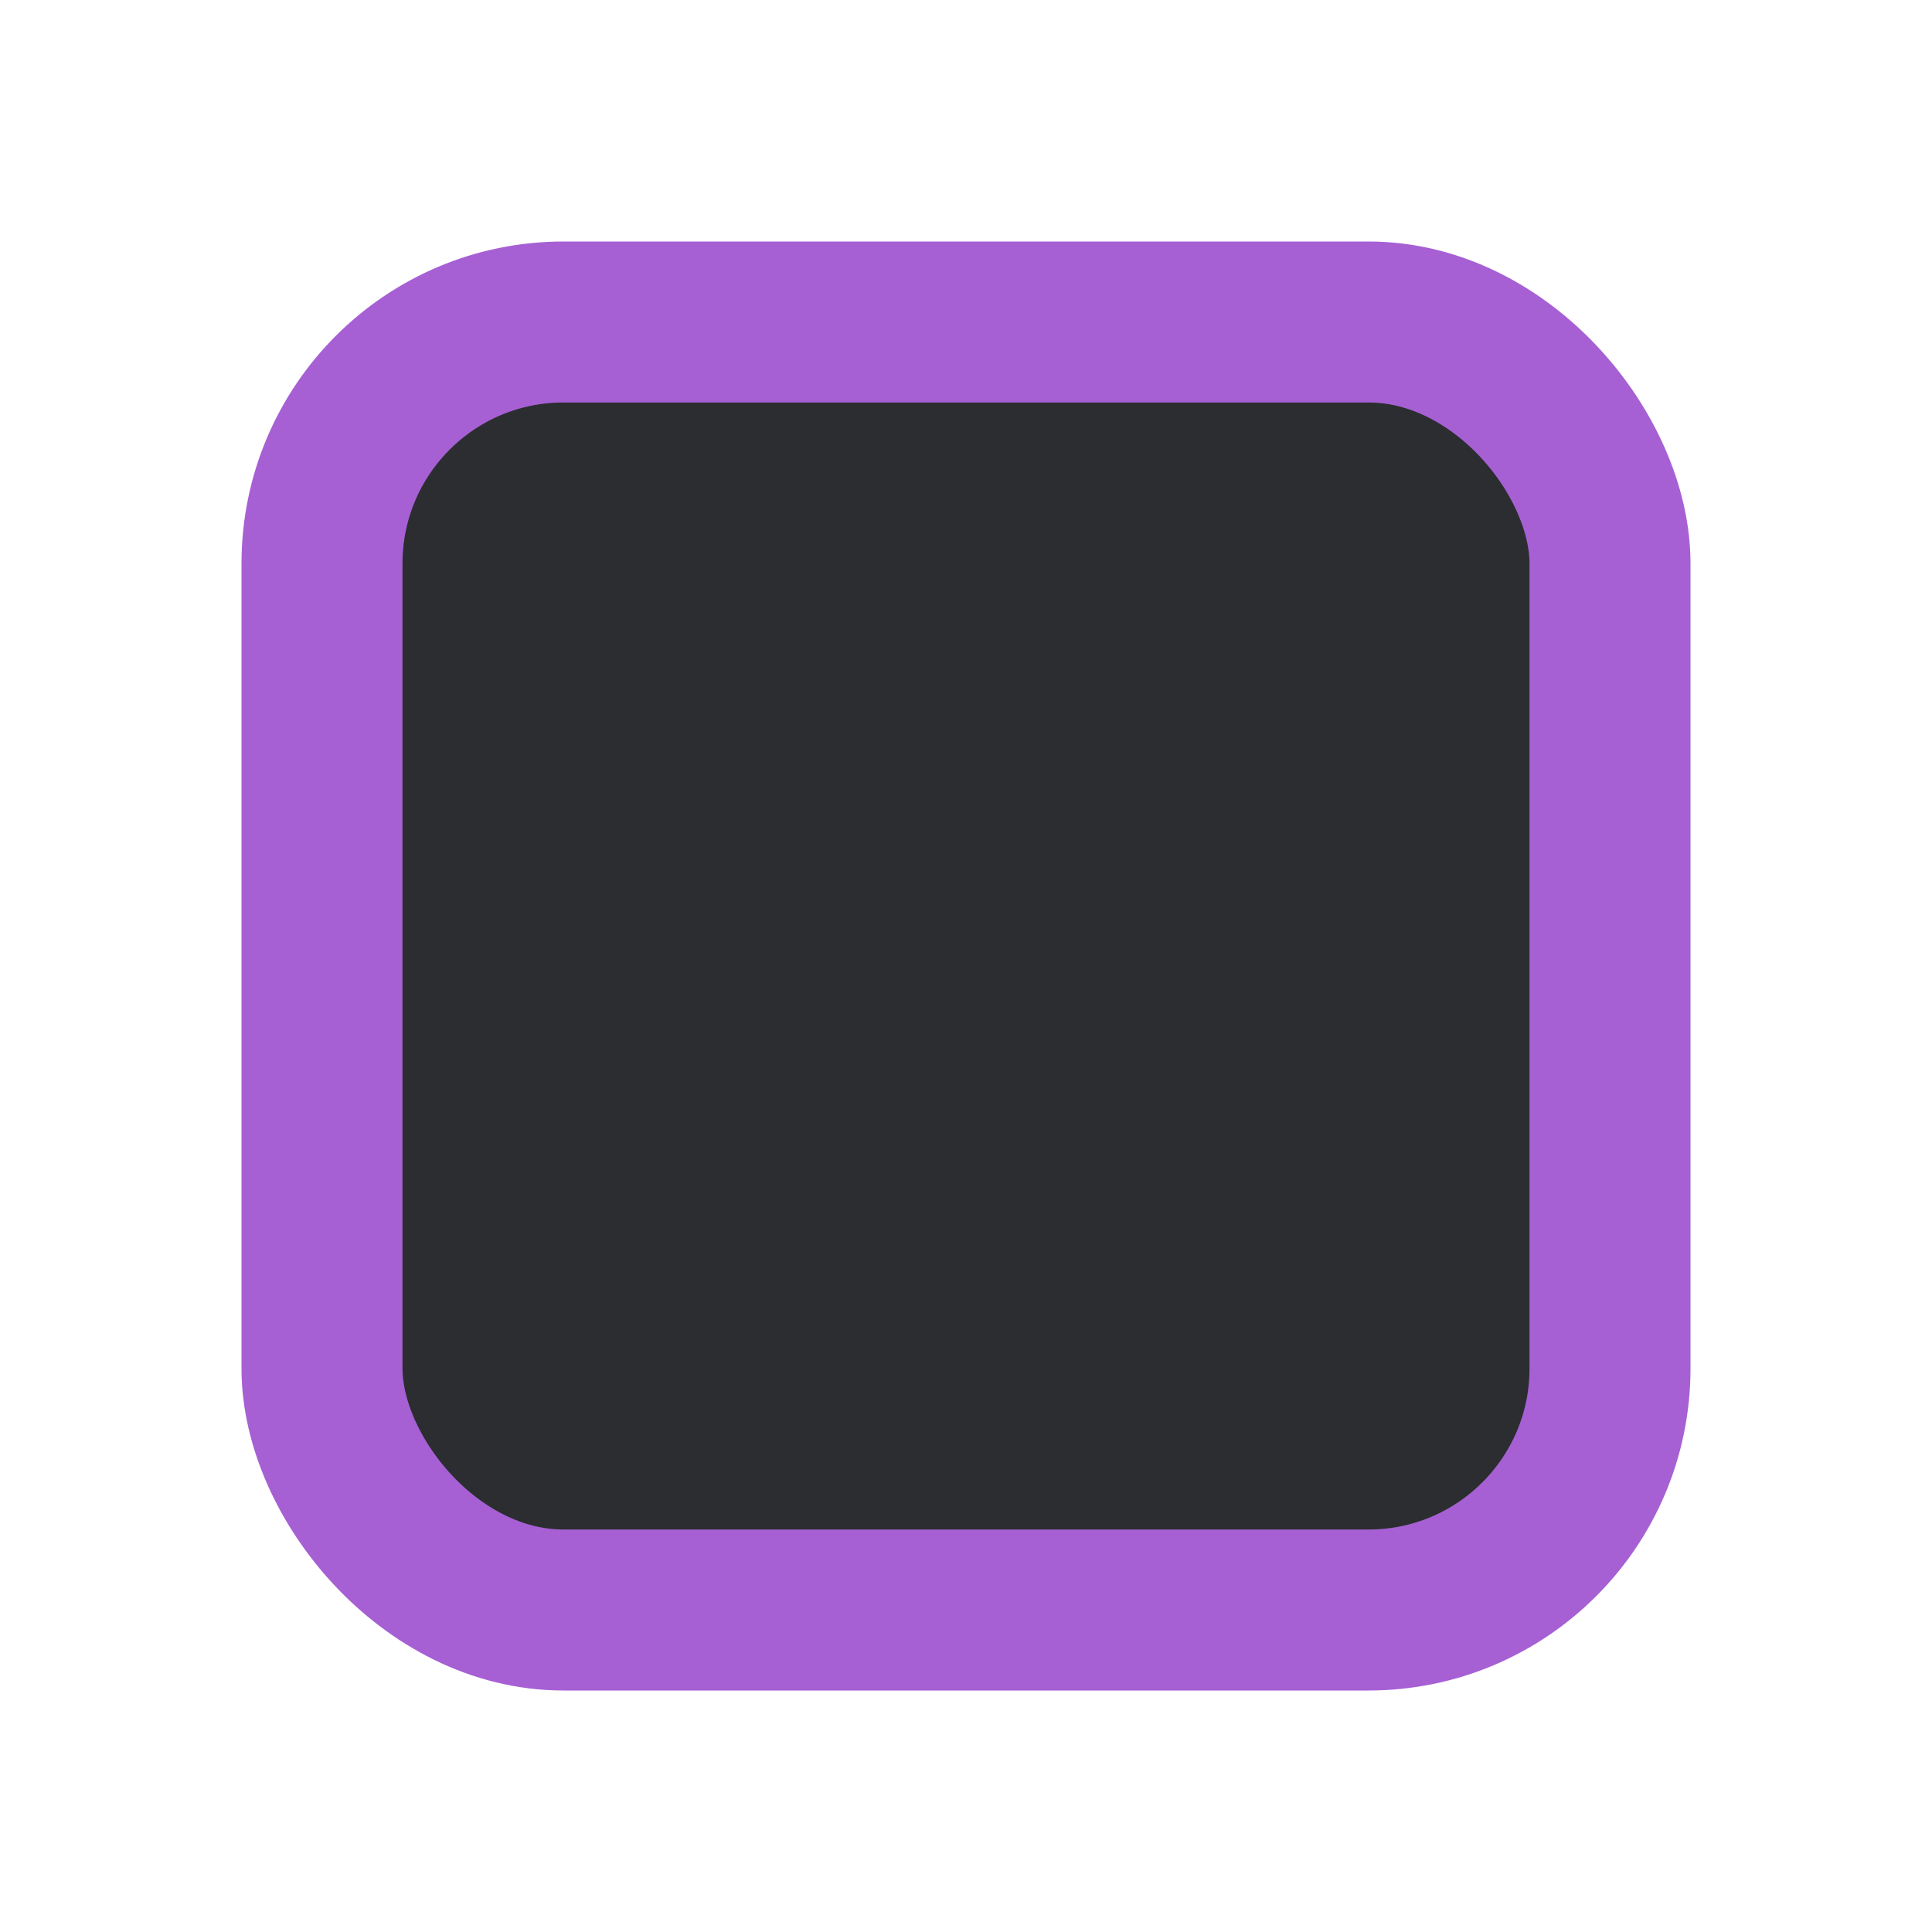 <svg width="24" height="24" viewBox="0 0 24 24" fill="none" xmlns="http://www.w3.org/2000/svg">
    <rect id="Checkbox.Background.Default_Checkbox.Border.Selected" x="4" y="4" width="16" height="16" rx="3"
          fill="#2B2D30" stroke="#A660D4" stroke-width="2"/>
</svg>
